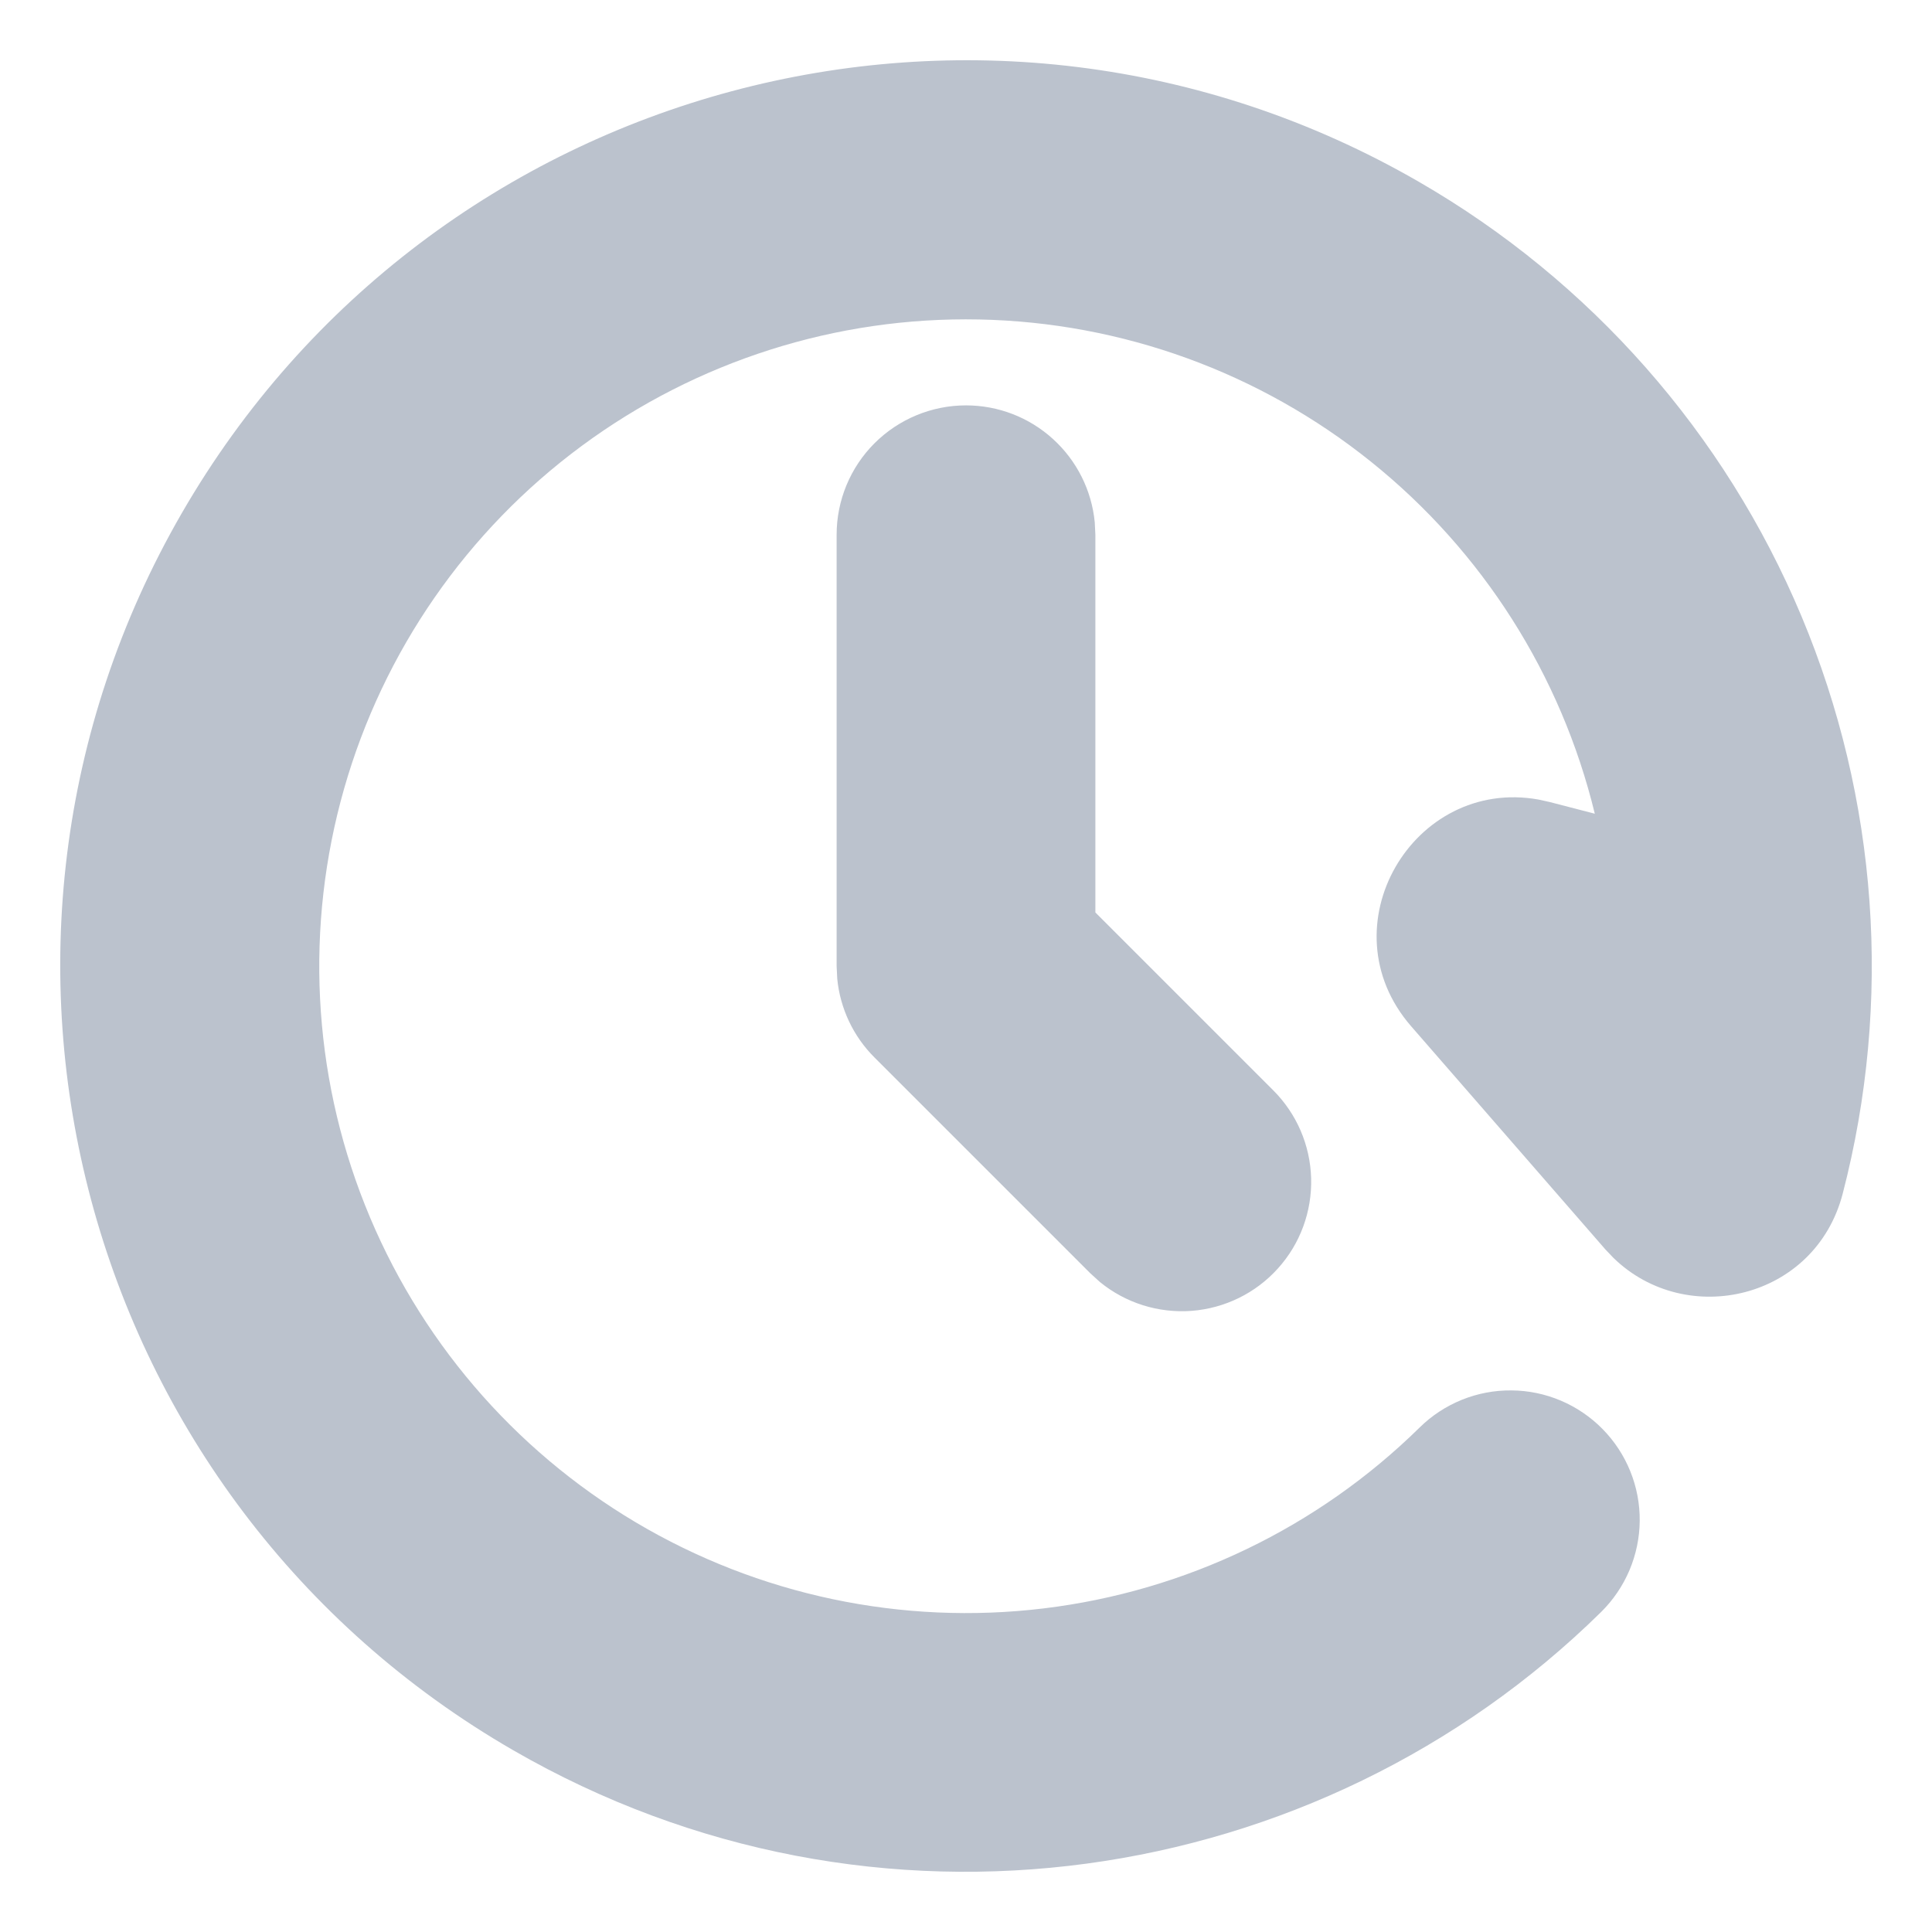 <svg width="28" height="28" viewBox="0 0 28 28" fill="none" xmlns="http://www.w3.org/2000/svg">
<path d="M2.634 7.438C6.259 1.16 14.285 -0.991 20.562 2.634C23.05 4.069 24.998 6.281 26.108 8.93C27.218 11.579 27.428 14.519 26.706 17.299C26.309 18.83 24.444 19.261 23.384 18.231L23.265 18.106L20.451 14.873C19.198 13.432 20.481 11.26 22.299 11.588L22.465 11.625L23.113 11.793C22.625 9.781 21.485 7.988 19.87 6.692C18.256 5.396 16.259 4.671 14.189 4.63C12.12 4.588 10.095 5.233 8.43 6.463C6.765 7.693 5.555 9.44 4.987 11.43C4.419 13.421 4.525 15.543 5.29 17.466C6.055 19.39 7.435 21.006 9.214 22.063C10.994 23.12 13.073 23.559 15.128 23.31C17.183 23.061 19.098 22.14 20.574 20.689C20.749 20.516 20.957 20.38 21.186 20.287C21.414 20.195 21.658 20.148 21.904 20.151C22.151 20.152 22.394 20.203 22.621 20.299C22.847 20.395 23.053 20.535 23.226 20.711C23.398 20.886 23.535 21.094 23.627 21.322C23.72 21.551 23.766 21.795 23.764 22.041C23.762 22.287 23.711 22.531 23.615 22.758C23.519 22.984 23.379 23.19 23.204 23.363C19.102 27.398 12.666 28.385 7.438 25.366C1.16 21.741 -0.991 13.716 2.634 7.438ZM14 5.875C14.466 5.875 14.915 6.048 15.26 6.362C15.605 6.675 15.821 7.105 15.866 7.569L15.875 7.75V13.224L18.45 15.799C18.791 16.138 18.989 16.596 19.002 17.077C19.015 17.559 18.843 18.027 18.52 18.384C18.198 18.742 17.75 18.961 17.27 18.998C16.79 19.034 16.314 18.885 15.941 18.58L15.799 18.451L12.674 15.326C12.367 15.02 12.176 14.616 12.134 14.185L12.125 14V7.75C12.125 7.253 12.322 6.776 12.674 6.424C13.026 6.073 13.503 5.875 14 5.875Z" fill="#BBC2CD"/>
</svg>
